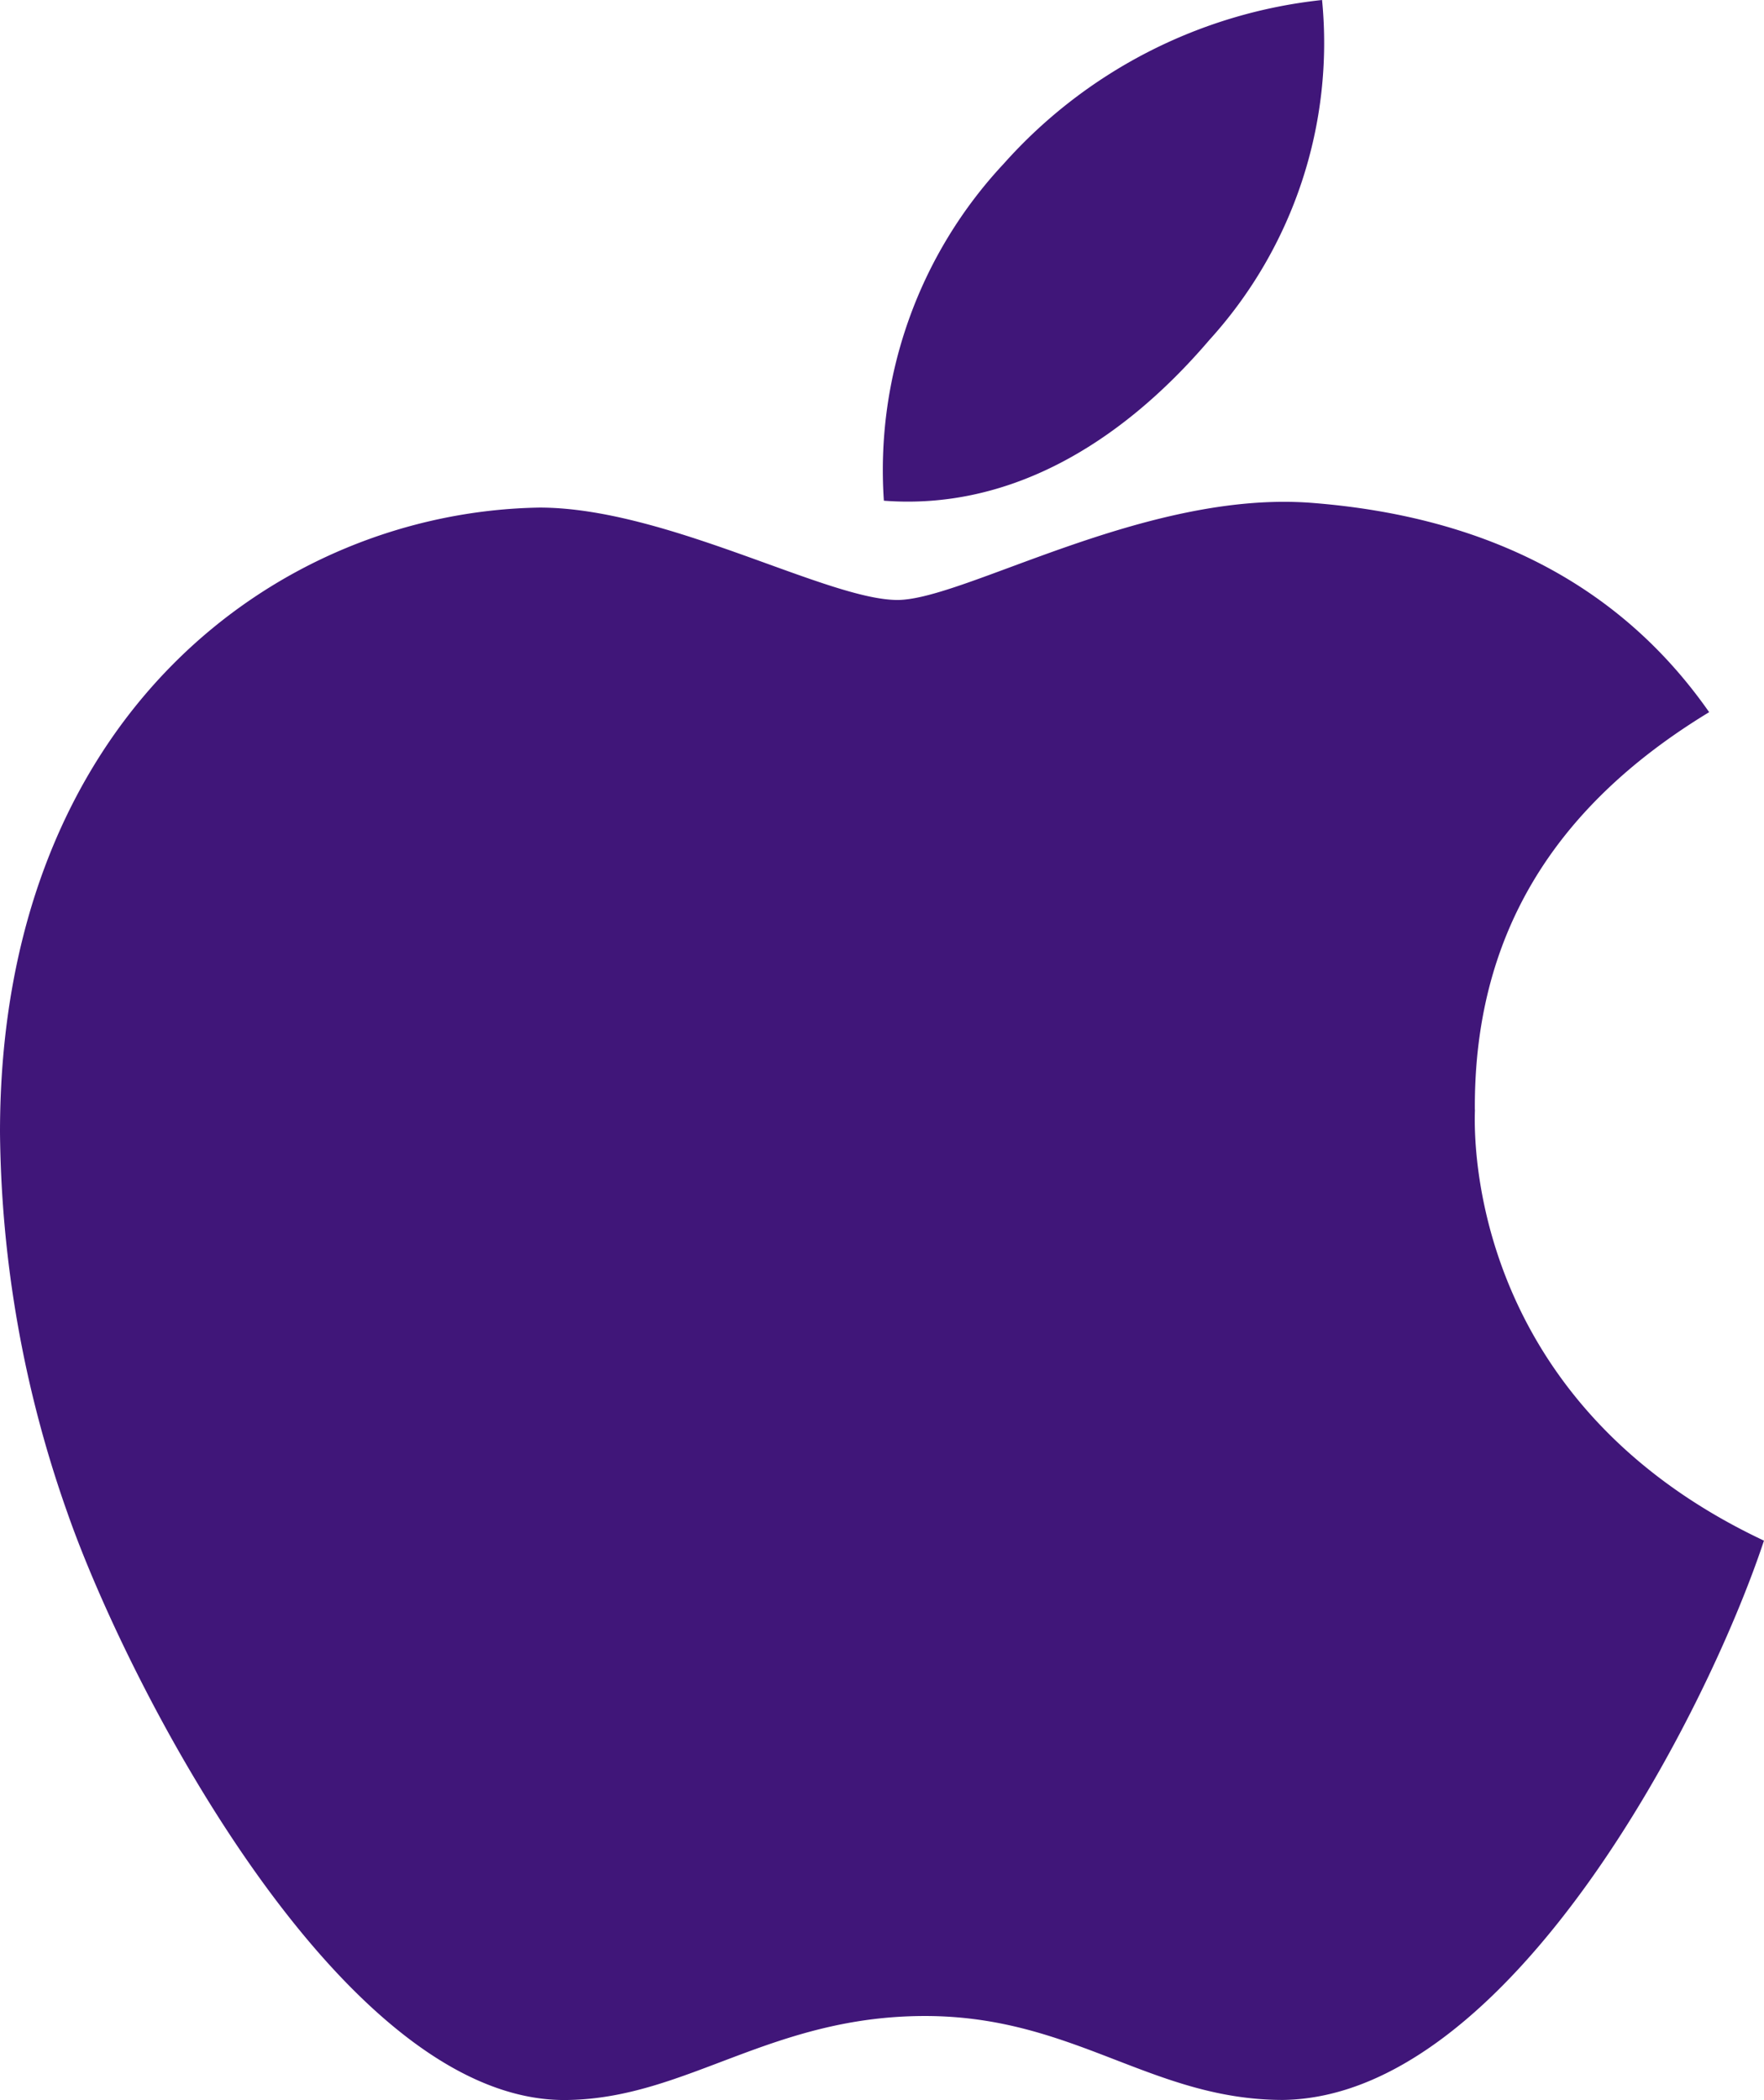 <svg xmlns="http://www.w3.org/2000/svg" width="46.382" height="55.195" viewBox="0 0 46.382 55.195">
  <path id="apple" d="M42.779,61.167c-.025-4.522,2.021-7.936,6.161-10.449-2.317-3.315-5.816-5.138-10.437-5.5-4.374-.345-9.156,2.551-10.905,2.551-1.848,0-6.087-2.428-9.414-2.428C11.307,45.456,4,50.829,4,61.759A30.713,30.713,0,0,0,5.774,71.765c1.577,4.522,7.27,15.613,13.21,15.428,3.105-.074,5.3-2.206,9.34-2.206,3.919,0,5.952,2.206,9.414,2.206,5.989-.086,11.14-10.166,12.643-14.7-8.034-3.783-7.6-11.09-7.6-11.324ZM35.8,40.934A11.606,11.606,0,0,0,38.762,32a13.066,13.066,0,0,0-8.367,4.3,11.788,11.788,0,0,0-3.155,8.86C30.456,45.407,33.389,43.756,35.8,40.934Z" transform="translate(-4 -32)" fill="#401679"/>
</svg>
